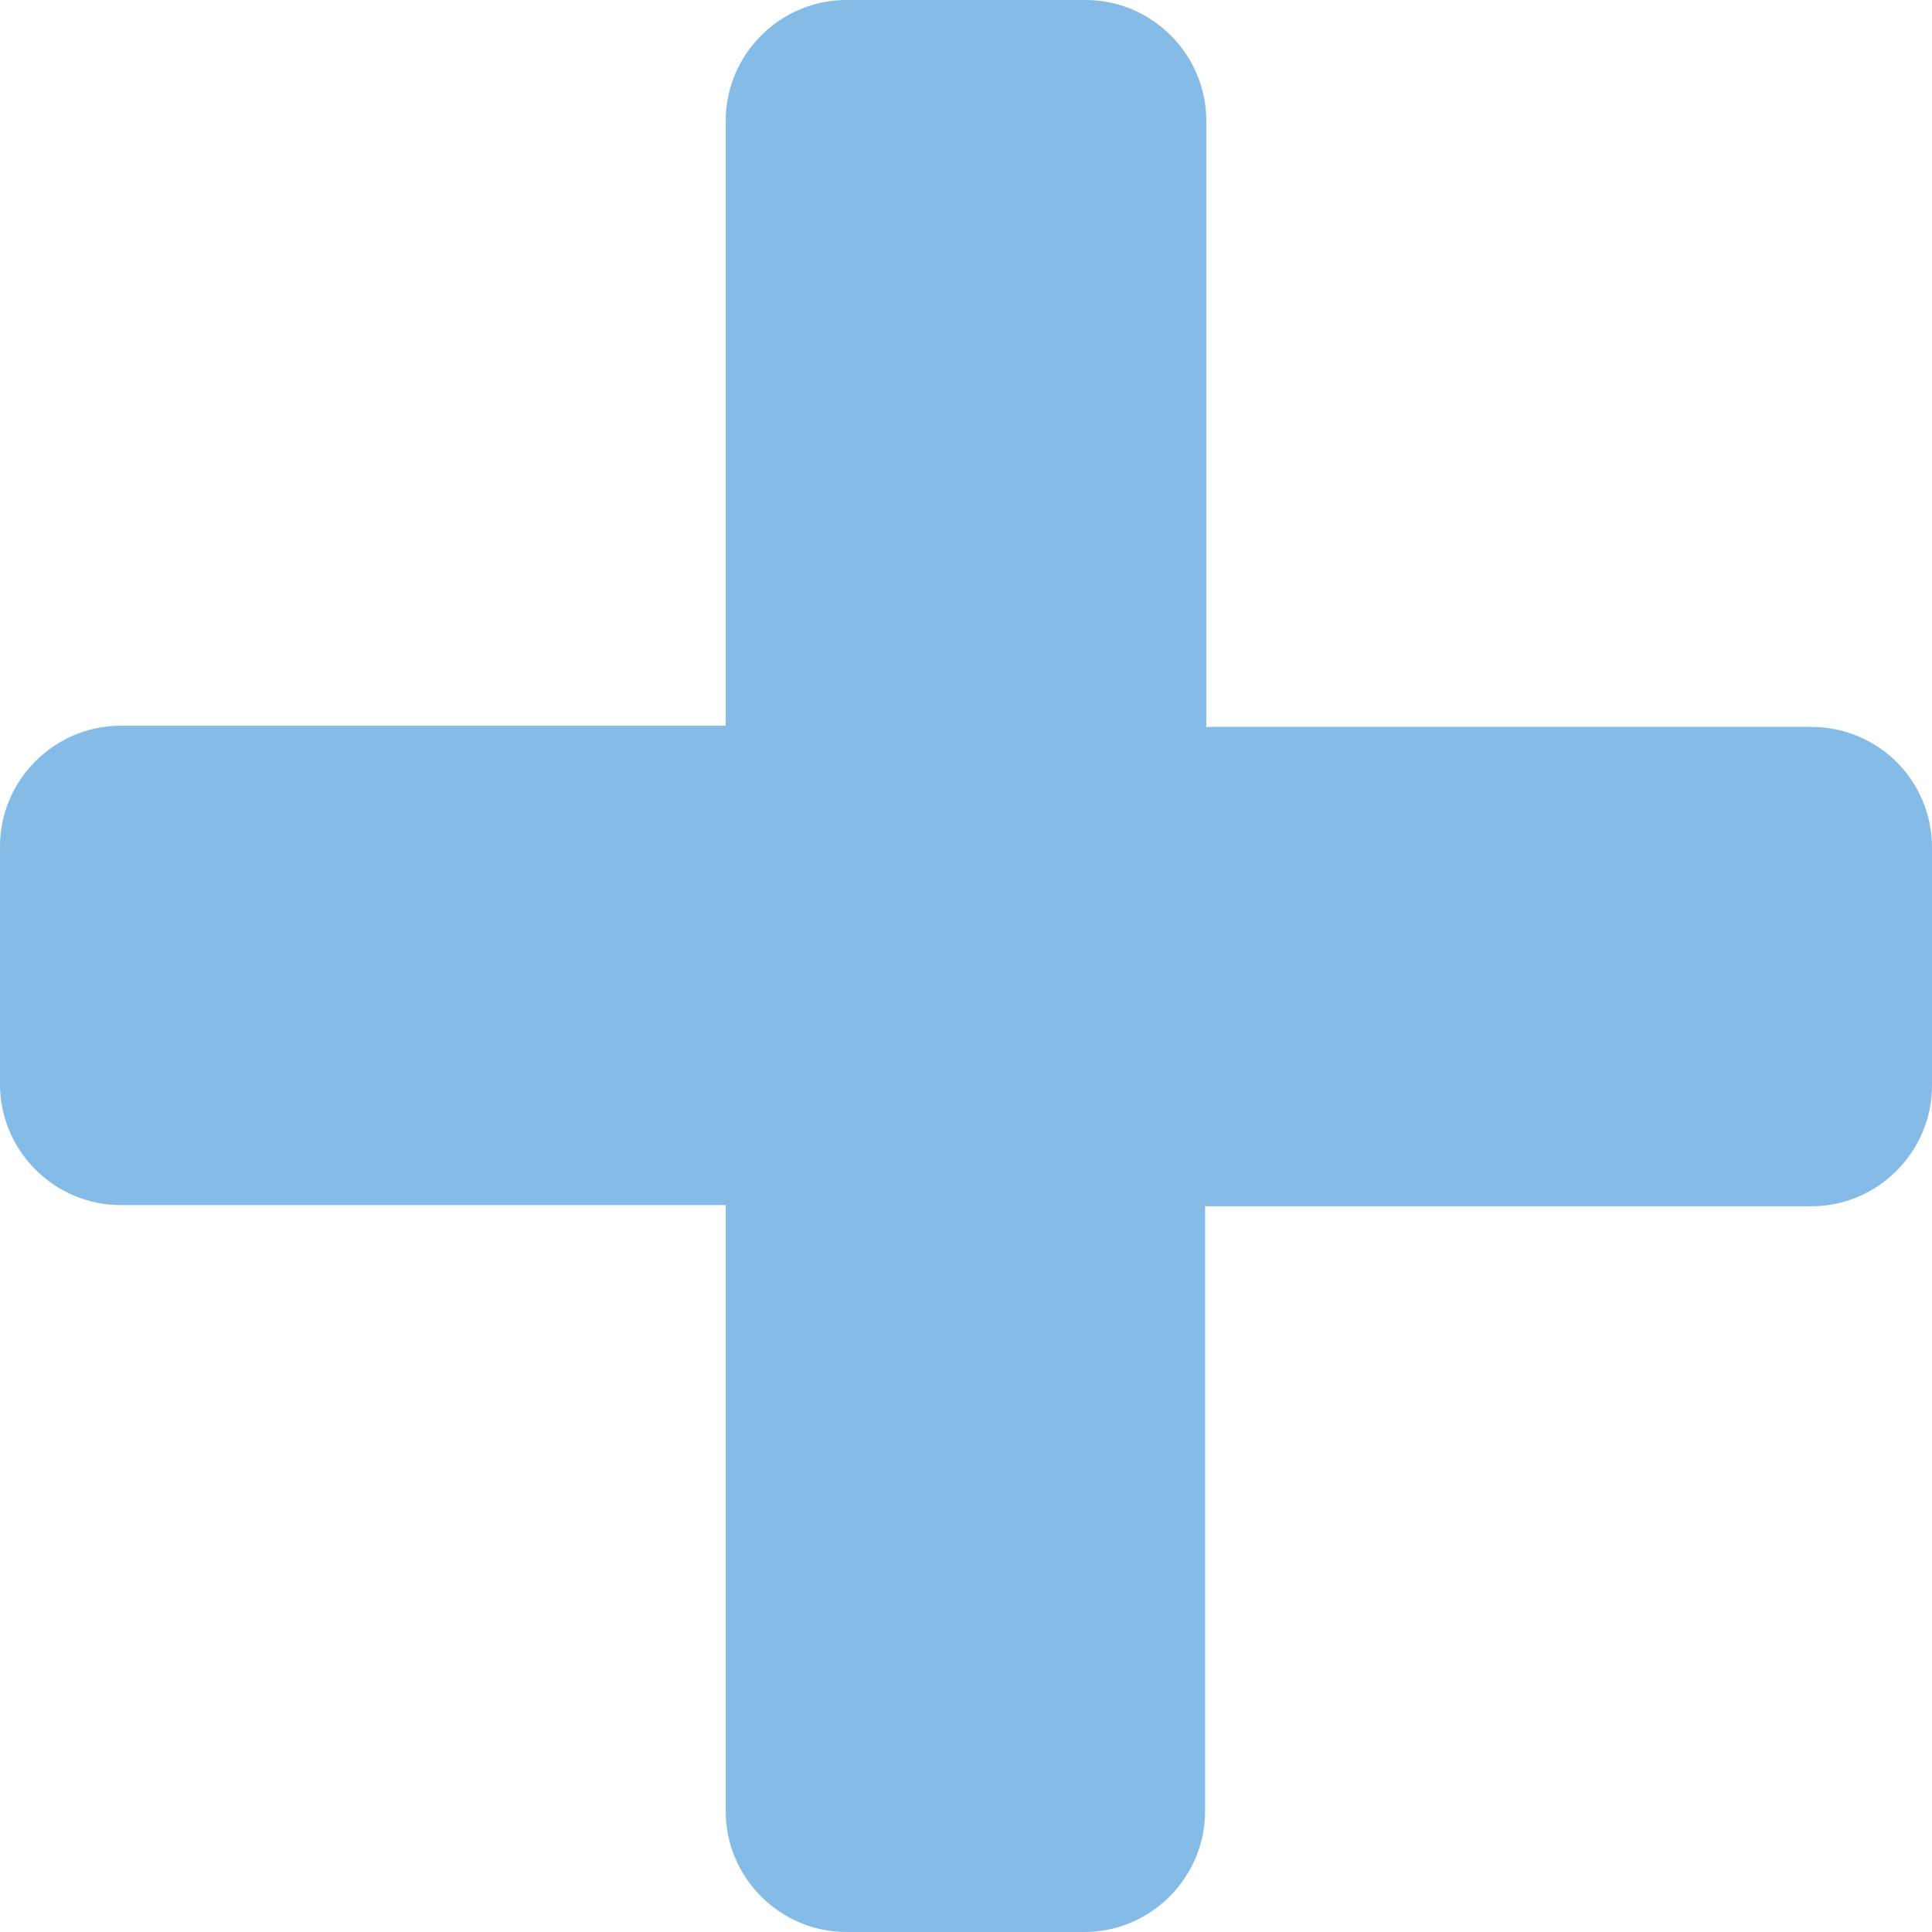 <svg version="1.1" xmlns="http://www.w3.org/2000/svg" xmlns:xlink="http://www.w3.org/1999/xlink" x="0px" y="0px" width="16px" height="16px" viewBox="-8 8 16 16" enable-background="new -8 8 16 16" xml:space="preserve">
<path fill="#85BBE7" enable-background="new    " d="M7,14.02H1.99V9c0-0.55-0.45-1-1-1h-1.98c-0.55,0-1,0.45-1,1v5.01H-7
c-0.55,0-1,0.45-1,1v1.97c0,0.55,0.45,1,1,1h5.01V23c0,0.55,0.45,1,1,1h1.97c0.55,0,1-0.45,1-1v-5.01H7c0.55,0,1-0.45,1-1v-1.97
C8,14.46,7.55,14.02,7,14.02z"/>
</svg>
